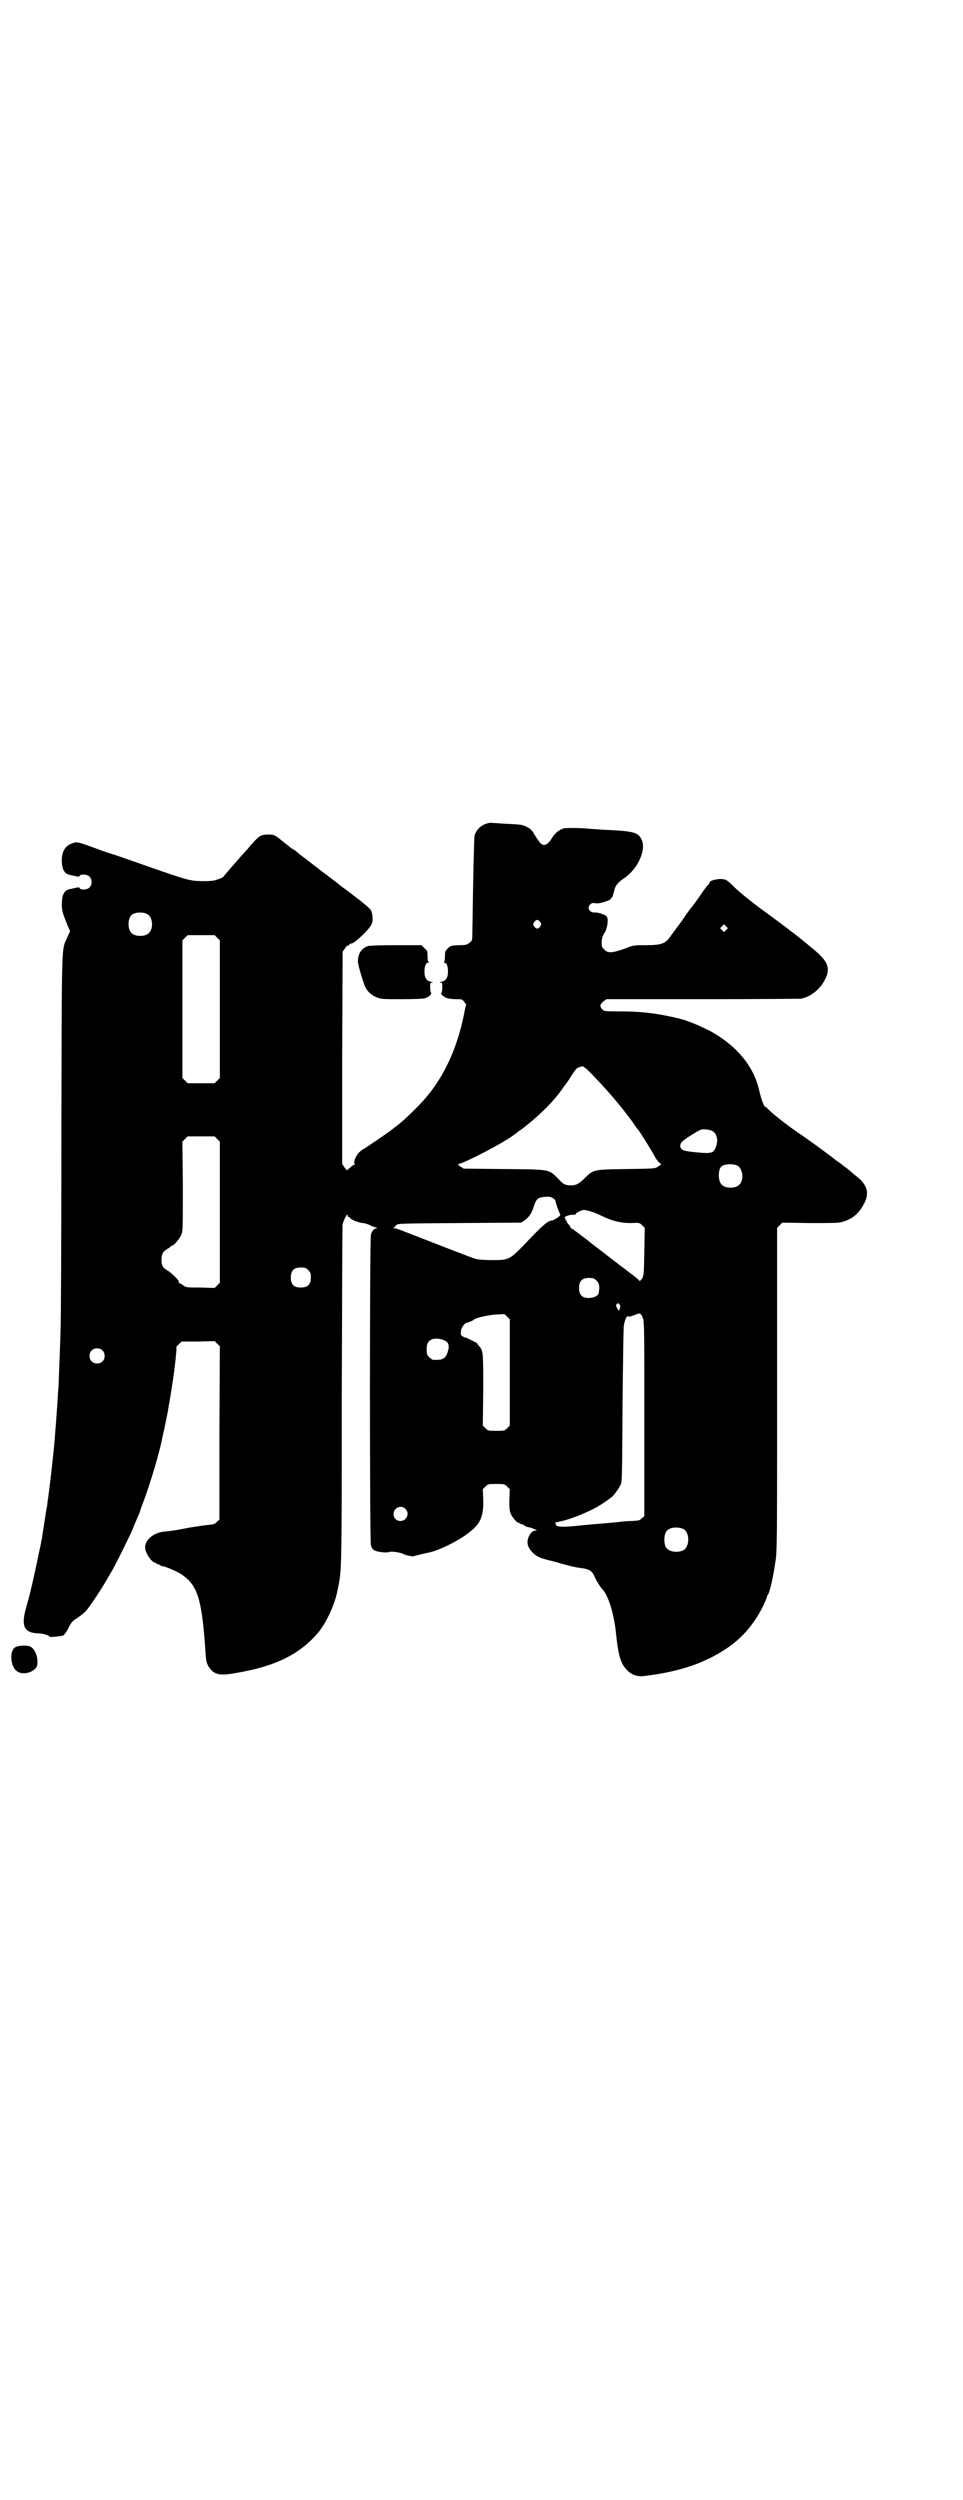 <?xml version="1.0" standalone="no"?>
<!DOCTYPE svg PUBLIC "-//W3C//DTD SVG 20010904//EN"
 "http://www.w3.org/TR/2001/REC-SVG-20010904/DTD/svg10.dtd">
<svg version="1.0" xmlns="http://www.w3.org/2000/svg"
 width="1106pt" height="2870pt" viewBox="0 0 1106 2870"
 preserveAspectRatio="xMidYMid meet">
<g transform="translate(0,2870) scale(0.5,-0.5)"
fill="#000000" stroke="none">
<path d="M1121 3850 c-15 -3 -26 -14 -31 -28 -1 -6 -3 -81 -5 -223 0 -17 0
-18 -6 -23 -6 -5 -8 -6 -25 -6 -18 -1 -19 -1 -25 -7 -6 -6 -7 -7 -7 -19 0 -7
-1 -12 -2 -13 -2 0 -2 -1 0 -1 6 0 9 -8 9 -21 0 -14 -5 -21 -15 -23 -5 -1 -5
-2 -2 -2 4 0 4 -1 4 -11 0 -5 -1 -11 -2 -12 -3 -3 5 -10 14 -13 4 -1 13 -2 20
-2 12 0 14 0 18 -6 3 -3 5 -6 5 -7 -1 0 -3 -10 -5 -21 -16 -79 -46 -145 -92
-197 -15 -17 -46 -47 -59 -57 -7 -5 -12 -9 -13 -10 -3 -3 -48 -34 -65 -45 -8
-4 -14 -10 -17 -15 -6 -9 -8 -19 -5 -21 1 0 1 -1 -1 -1 -2 0 -6 -3 -10 -7 l-7
-6 -6 7 -5 8 0 243 1 244 5 7 c3 5 6 8 6 7 1 -1 3 0 4 2 1 2 4 3 6 3 6 0 39
31 45 43 5 8 3 27 -2 35 -3 3 -13 12 -23 20 -11 8 -20 15 -22 17 -2 1 -8 6
-15 11 -7 5 -12 9 -13 10 -1 1 -6 5 -13 10 -7 5 -12 9 -13 10 -1 1 -4 3 -8 6
-4 3 -7 5 -8 6 -1 1 -6 5 -13 10 -7 5 -12 10 -13 10 -1 1 -6 5 -13 10 -7 5
-13 10 -15 12 -1 1 -5 4 -8 6 -3 1 -6 4 -8 5 -2 2 -7 6 -11 9 -25 20 -24 20
-40 20 -14 0 -20 -3 -34 -19 -6 -6 -11 -13 -12 -14 -17 -18 -55 -62 -55 -63 0
-1 -5 -4 -11 -6 -11 -4 -15 -5 -36 -5 -29 0 -38 3 -102 25 -40 14 -105 37
-110 38 -3 1 -16 5 -29 10 -52 19 -49 18 -62 13 -14 -5 -22 -18 -22 -38 0 -21
6 -32 20 -34 4 -1 10 -2 13 -3 5 -1 7 -1 8 1 2 5 18 4 23 -2 6 -6 6 -19 -1
-25 -5 -5 -20 -6 -22 -1 -1 2 -3 2 -8 1 -3 -1 -9 -2 -13 -3 -14 -2 -20 -12
-20 -36 0 -14 2 -20 13 -47 l6 -14 -6 -13 c-14 -34 -13 13 -14 -462 0 -235 -1
-434 -2 -442 0 -8 -1 -35 -2 -60 -1 -25 -2 -50 -2 -55 0 -5 -1 -19 -2 -31 -1
-25 -7 -98 -8 -111 0 -5 -2 -18 -3 -30 -3 -30 -8 -71 -10 -86 -1 -7 -2 -17 -3
-21 0 -4 -1 -11 -2 -14 -1 -5 -5 -34 -10 -63 0 -4 -1 -9 -2 -11 0 -2 -2 -13
-5 -25 -5 -26 -11 -52 -17 -79 -3 -11 -5 -22 -6 -24 0 -2 -4 -14 -7 -26 -12
-42 -5 -58 28 -59 11 0 26 -5 26 -8 0 -1 25 1 31 3 2 1 7 7 11 15 6 13 11 19
18 23 4 2 17 12 23 18 6 6 32 44 47 70 2 3 8 14 14 24 11 19 44 87 47 95 1 3
4 10 7 17 3 7 7 16 9 21 1 5 5 15 8 23 17 45 39 120 44 149 1 4 2 10 3 13 1 5
5 23 9 44 1 3 2 14 4 23 3 16 10 62 12 79 4 34 5 47 4 48 0 1 2 4 6 7 l6 6 38
0 38 1 6 -6 6 -6 -1 -199 0 -199 -6 -5 c-4 -5 -7 -6 -20 -7 -8 -1 -32 -4 -52
-8 -20 -4 -41 -7 -46 -7 -30 -2 -53 -24 -45 -45 4 -13 16 -27 22 -27 2 0 3 -1
3 -2 0 -2 1 -2 1 -1 1 0 3 0 6 -2 2 -2 5 -3 7 -3 5 0 36 -13 45 -20 34 -24 44
-54 52 -162 2 -36 3 -39 8 -48 12 -19 25 -22 63 -15 90 15 147 43 189 93 17
20 37 62 43 91 11 54 11 21 11 449 1 215 1 394 2 397 2 9 11 27 11 22 0 -3 1
-5 3 -5 1 0 3 -1 4 -3 1 -3 21 -11 29 -11 3 0 9 -2 14 -4 5 -3 12 -5 15 -6 4
-1 5 -2 2 -2 -5 0 -10 -5 -13 -14 -3 -9 -3 -703 0 -714 1 -4 4 -9 7 -11 7 -4
28 -7 36 -4 5 2 28 -2 32 -5 2 -2 21 -6 23 -5 1 0 3 1 6 2 3 0 9 2 13 3 4 1
10 2 13 3 21 3 69 26 92 44 29 21 37 38 36 78 l-1 24 6 6 c6 6 7 6 25 6 18 0
19 0 25 -6 l6 -6 -1 -24 c0 -18 0 -25 3 -32 4 -9 14 -21 18 -21 2 0 3 -1 3 -2
0 -1 1 -1 3 -1 1 1 4 -1 7 -3 3 -2 6 -4 9 -4 2 0 8 -2 13 -4 8 -3 8 -4 4 -4
-6 0 -10 -4 -15 -13 -6 -13 -4 -24 7 -36 9 -10 18 -14 38 -19 10 -2 26 -7 37
-10 11 -3 27 -7 37 -8 19 -2 26 -7 31 -18 5 -12 13 -24 18 -30 14 -14 27 -55
32 -102 5 -51 11 -70 25 -84 10 -11 24 -16 39 -14 76 9 132 27 180 57 43 26
73 61 95 106 4 9 8 18 8 20 0 1 1 3 2 4 4 5 12 40 17 75 4 21 4 49 4 395 l0
372 6 6 6 6 64 -1 c54 0 65 0 75 3 23 7 37 19 49 42 13 25 7 44 -21 65 -8 7
-17 14 -19 16 -2 1 -8 6 -12 9 -4 3 -9 7 -10 7 -11 9 -50 38 -76 56 -36 24
-70 51 -80 61 -4 4 -8 8 -9 8 -3 -1 -10 19 -14 37 -11 50 -44 94 -96 127 -21
14 -65 33 -86 38 -49 12 -87 17 -138 17 -36 0 -36 0 -41 5 -6 7 -5 11 3 18 l7
5 222 0 c122 0 223 1 225 1 23 5 44 22 55 44 13 25 7 41 -21 65 -25 21 -46 38
-53 43 -3 2 -7 5 -8 6 -2 2 -41 31 -66 49 -25 19 -53 41 -65 54 -13 12 -14 13
-26 14 -11 0 -26 -4 -26 -8 0 -1 -2 -4 -4 -6 -3 -3 -7 -9 -11 -14 -3 -5 -11
-16 -18 -26 -7 -9 -17 -22 -22 -29 -4 -7 -13 -19 -19 -27 -6 -8 -14 -19 -17
-23 -10 -15 -20 -19 -54 -19 -29 0 -30 0 -50 -8 -28 -10 -39 -11 -47 -2 -6 6
-6 7 -6 19 1 9 3 14 7 20 6 9 9 30 5 36 -2 5 -21 11 -30 10 -6 0 -12 5 -12 11
0 6 6 11 12 11 3 -1 6 -1 7 -1 7 -1 33 8 32 10 -1 1 0 2 1 2 2 0 5 8 7 18 2
10 9 19 23 28 30 20 51 64 40 88 -8 17 -17 20 -88 23 -14 1 -27 2 -30 2 -15 2
-54 3 -62 1 -9 -3 -20 -11 -26 -22 -12 -19 -22 -21 -31 -6 -4 5 -8 12 -10 15
-4 8 -10 14 -20 18 -9 4 -12 4 -50 6 -15 1 -28 2 -29 2 -1 0 -4 0 -7 -1z
m-782 -209 c12 -7 14 -33 3 -43 -8 -9 -32 -9 -40 0 -9 8 -9 32 0 41 7 7 27 8
37 2z m902 -18 c3 -5 3 -5 0 -10 -2 -3 -5 -5 -7 -5 -2 0 -5 2 -7 5 -3 5 -3 5
0 10 2 3 5 5 7 5 2 0 5 -2 7 -5z m427 -18 l-5 -5 -4 4 -5 5 4 4 5 5 4 -4 5 -5
-4 -4z m-1169 -18 l6 -6 0 -158 0 -158 -6 -6 -6 -6 -31 0 -31 0 -6 6 -6 6 0
158 0 158 6 6 6 6 31 0 31 0 6 -6z m848 -301 c7 -6 20 -20 34 -35 28 -30 58
-67 74 -90 5 -8 10 -14 11 -15 3 -3 33 -51 40 -65 2 -3 5 -7 8 -10 l5 -4 -7
-5 c-7 -5 -7 -5 -73 -6 -76 -1 -76 -1 -96 -21 -15 -15 -23 -18 -39 -16 -7 1
-11 3 -21 14 -23 23 -17 22 -125 23 l-93 1 -8 5 c-5 4 -6 5 -3 6 14 2 108 51
127 67 1 0 9 7 18 13 33 25 64 55 83 79 5 7 10 13 10 14 6 8 12 15 19 27 13
20 14 20 20 22 3 1 7 2 7 2 1 0 5 -3 9 -6z m290 -143 c6 -4 8 -8 10 -17 2 -13
-6 -32 -14 -32 -1 0 -4 -1 -6 -1 -8 -1 -50 3 -57 6 -8 4 -10 11 -4 19 5 6 38
27 46 29 7 1 20 -1 25 -4z m-1138 -18 l6 -6 0 -162 0 -162 -6 -6 -6 -6 -33 1
c-31 0 -33 0 -39 5 -4 3 -8 5 -9 5 -1 0 -2 1 -1 2 2 3 -15 20 -26 27 -11 6
-14 11 -14 25 0 14 4 19 14 25 4 2 7 5 7 5 0 1 1 2 3 2 4 0 16 14 21 24 4 9 4
11 4 112 l-1 103 6 6 6 6 31 0 31 0 6 -6z m1196 -62 c12 -8 14 -33 3 -43 -8
-9 -32 -9 -40 0 -9 8 -9 34 -1 42 7 6 29 7 38 1z m-423 -75 c2 -2 4 -4 4 -5 0
-4 6 -21 9 -27 3 -6 3 -6 -5 -12 -5 -3 -10 -6 -11 -6 -10 0 -21 -9 -69 -60
-30 -30 -32 -31 -69 -31 -18 0 -34 1 -39 3 -8 2 -95 36 -159 61 -12 5 -24 9
-27 9 -3 0 -4 1 -2 1 2 1 4 4 6 6 4 4 5 4 145 5 l142 1 9 6 c10 7 16 17 21 34
5 14 9 18 23 19 12 1 14 1 22 -4z m87 -30 c7 -2 18 -7 24 -10 25 -12 44 -16
66 -16 19 1 20 1 26 -5 l6 -6 -1 -55 c-1 -57 -1 -57 -9 -66 -2 -1 -3 -1 -3 0
0 1 -7 7 -15 13 -9 7 -16 12 -17 13 -1 1 -4 3 -8 6 -4 3 -7 5 -8 6 -1 1 -5 4
-9 7 -4 3 -8 6 -9 7 -1 1 -7 5 -14 11 -7 5 -16 12 -20 15 -25 20 -48 37 -52
40 -4 1 -6 4 -6 5 0 1 -2 4 -4 6 -2 2 -4 5 -4 6 0 2 -1 3 -2 3 -1 0 -2 1 -1 2
1 1 0 2 -1 3 -4 3 6 7 15 8 5 0 9 0 9 1 0 3 13 10 19 10 4 0 12 -2 18 -4z
m-651 -134 c5 -5 6 -7 6 -17 0 -16 -7 -23 -23 -23 -16 0 -23 7 -23 23 0 16 7
23 23 23 10 0 12 -1 17 -6z m662 -24 c7 -6 8 -16 5 -29 -1 -6 -11 -11 -23 -11
-15 0 -22 7 -22 23 0 16 7 23 23 23 10 0 12 -1 17 -6z m53 -55 c2 -2 2 -4 1
-9 l-3 -6 -3 6 c-3 5 -4 7 -2 9 4 4 4 4 7 0z m54 -32 c3 -6 3 -39 3 -230 l0
-224 -6 -5 c-5 -5 -7 -5 -22 -6 -9 0 -17 -1 -19 -1 -1 0 -9 -1 -18 -2 -9 -1
-35 -3 -58 -5 -23 -2 -48 -5 -56 -5 -14 -1 -26 1 -24 5 1 1 1 2 0 2 -1 -1 -2
0 -2 1 -1 1 5 3 12 4 25 5 74 25 97 41 6 4 12 8 13 9 1 1 4 3 7 5 6 4 17 20
22 30 3 8 3 24 4 183 1 96 2 178 3 182 2 12 7 23 9 21 2 -2 9 0 21 5 7 3 10 1
14 -10z m-306 -124 l0 -122 -6 -6 c-6 -6 -7 -6 -25 -6 -18 0 -19 0 -25 6 l-6
6 1 81 c0 85 0 91 -9 101 -3 3 -5 6 -5 7 -1 1 -24 13 -27 13 -1 0 -4 2 -7 3
-4 3 -4 5 -3 13 1 8 9 18 13 18 1 0 15 5 16 7 3 4 33 11 51 12 l20 1 6 -6 6
-6 0 -122z m-149 73 c9 -4 11 -13 6 -27 -5 -15 -12 -18 -33 -17 -2 0 -6 3 -9
6 -5 5 -6 7 -6 17 0 14 3 20 12 24 8 3 21 2 30 -3z m-787 -22 c7 -6 7 -19 1
-25 -6 -7 -19 -7 -25 -1 -7 6 -7 19 -1 25 6 7 19 7 25 1z m696 -364 c11 -10 3
-28 -11 -28 -9 0 -16 6 -16 16 0 14 17 22 27 12z m638 -46 c16 -7 16 -43 -1
-50 -15 -6 -34 -2 -39 9 -4 8 -4 24 0 32 5 12 23 15 40 9z"/>
<path d="M845 3568 c-15 -6 -22 -16 -23 -34 -1 -6 13 -52 17 -60 5 -11 16 -20
27 -24 9 -4 15 -4 57 -4 29 0 49 1 53 2 9 3 17 10 14 13 -1 1 -2 7 -2 12 0 10
0 11 5 11 2 0 2 1 -3 2 -10 2 -15 9 -15 23 0 13 3 21 9 21 2 0 2 1 1 1 -2 1
-3 6 -3 13 0 12 0 13 -7 19 l-7 7 -59 0 c-36 0 -60 -1 -64 -2z"/>
<path d="M35 1958 c-14 -8 -11 -45 4 -55 11 -8 30 -5 41 5 5 5 6 7 6 18 0 13
-6 27 -15 33 -6 4 -28 4 -36 -1z"/>
</g>
</svg>

